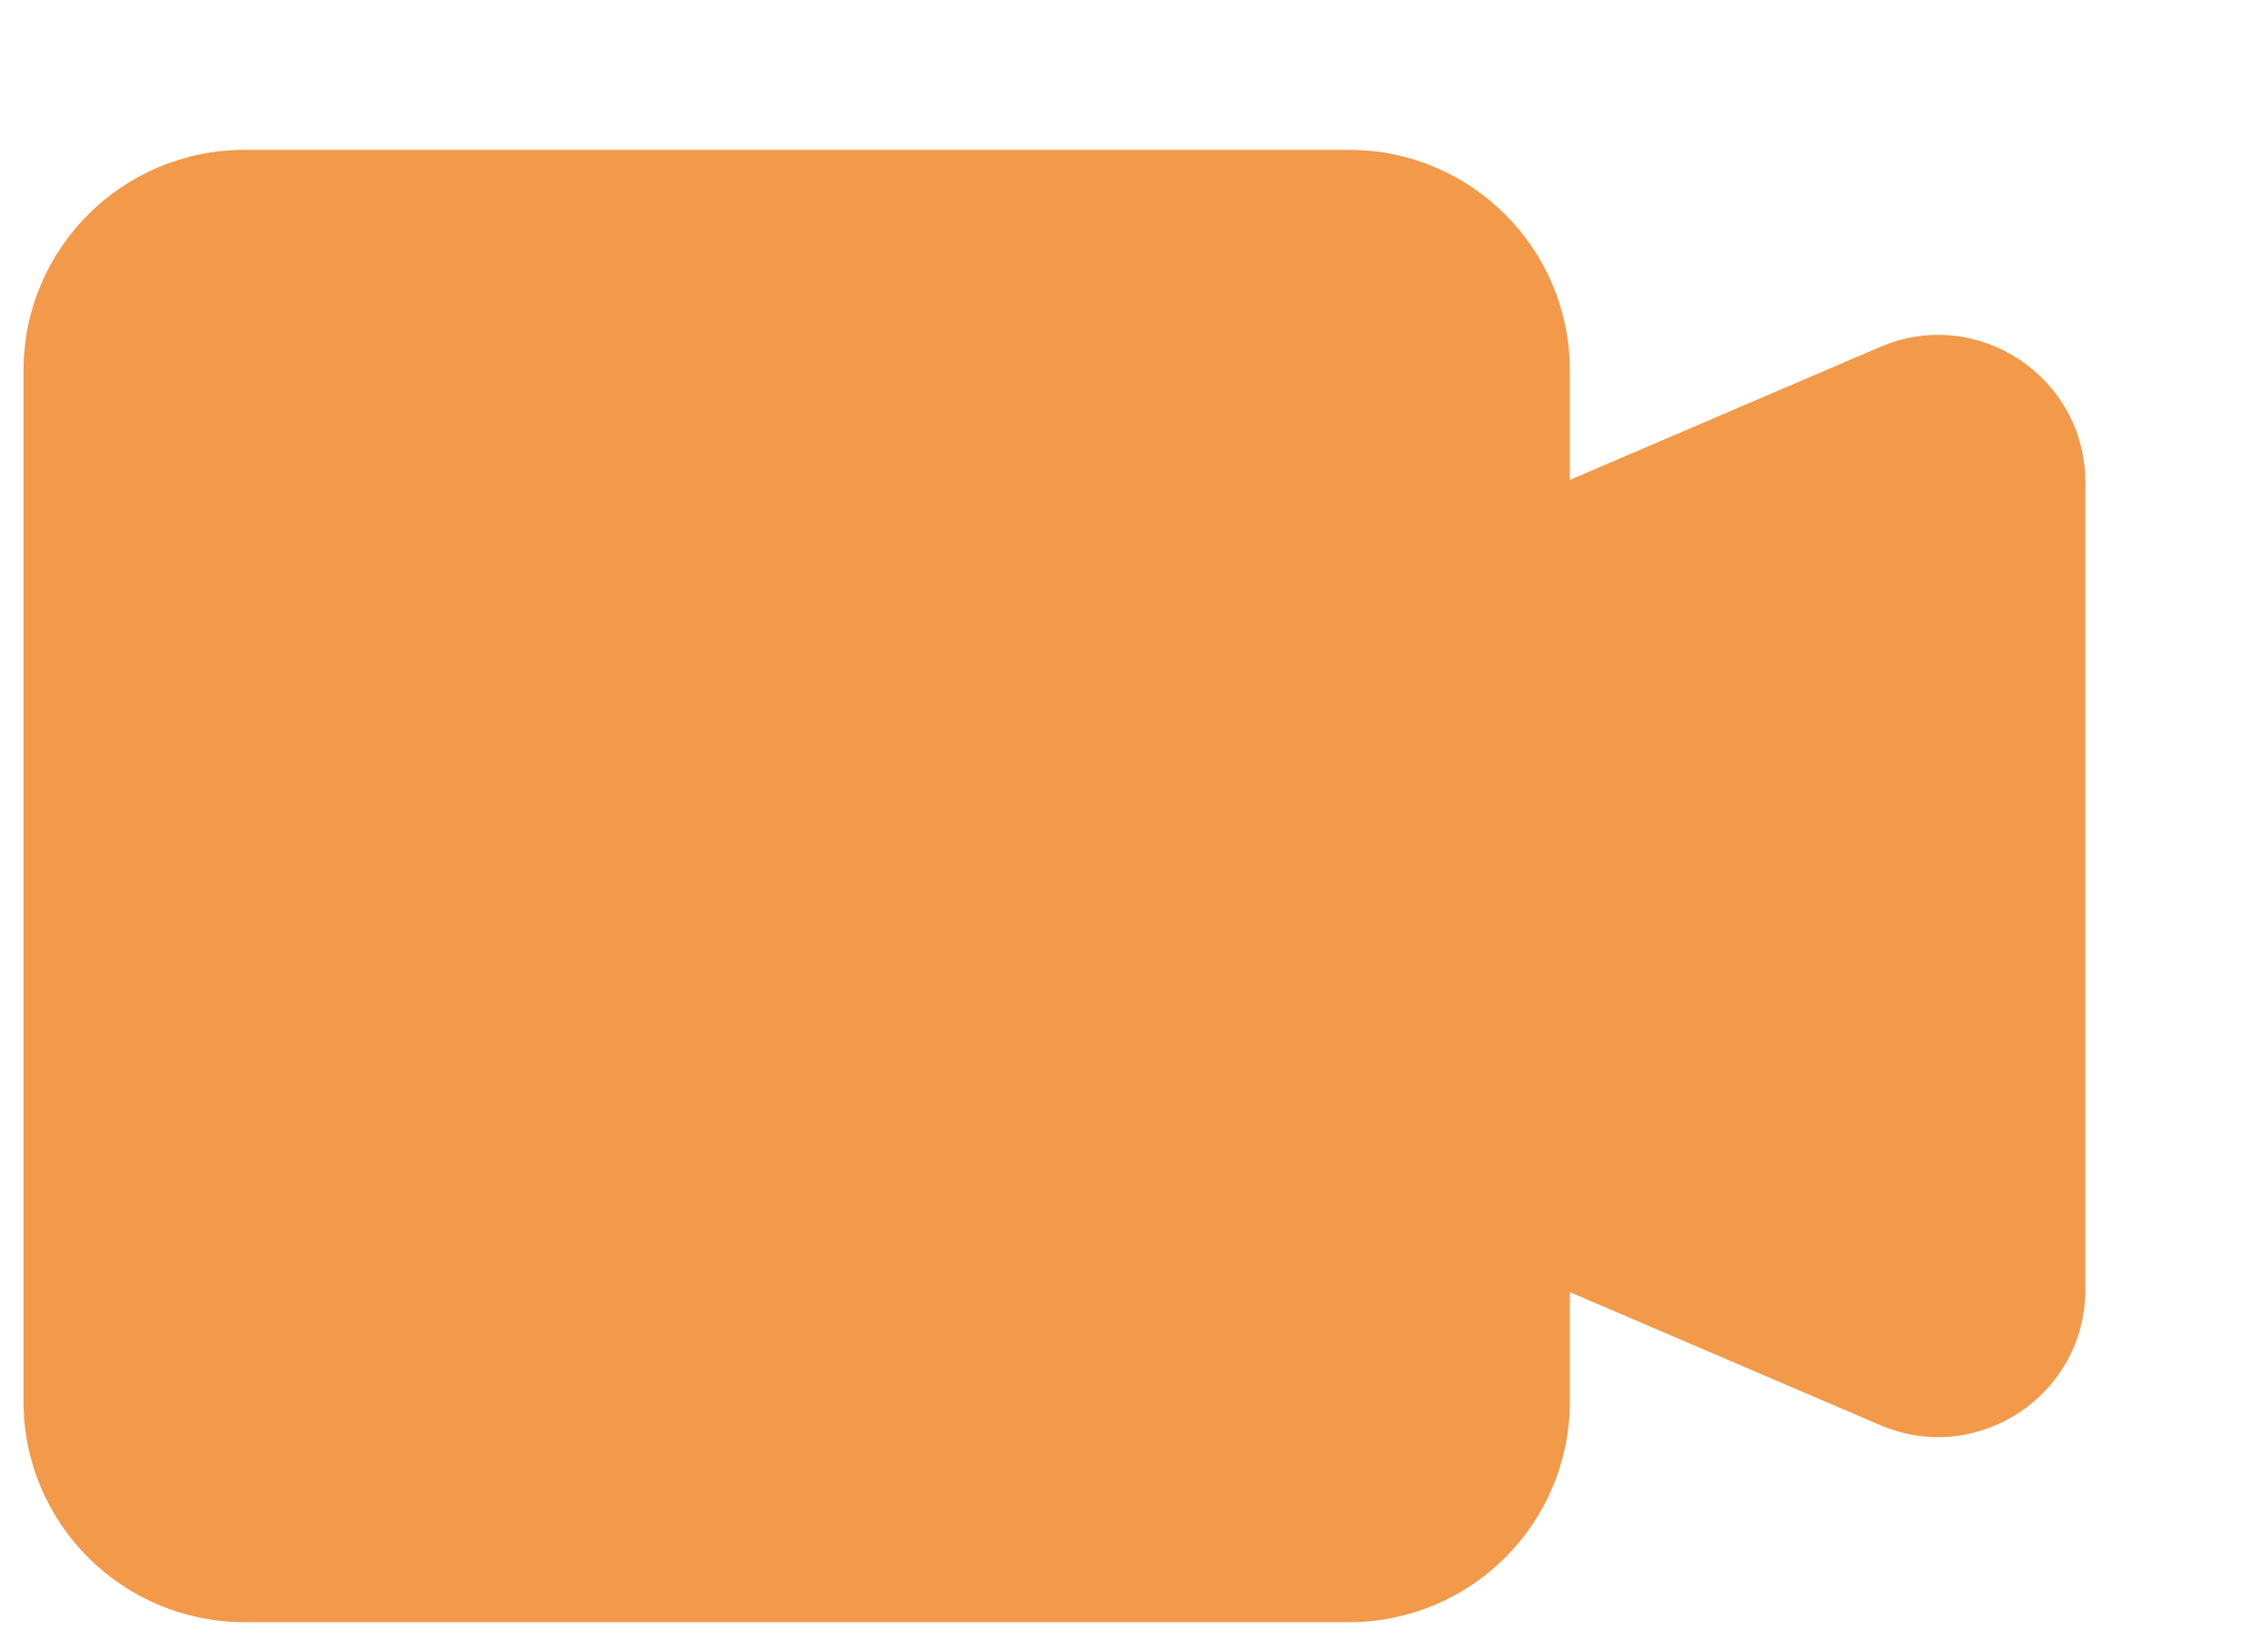 <svg width="11" height="8" viewBox="0 0 11 8" fill="none" xmlns="http://www.w3.org/2000/svg">
<path fill-rule="evenodd" clip-rule="evenodd" d="M1.186 0.727C0.594 0.727 0.114 1.206 0.114 1.798V6.798C0.114 7.39 0.594 7.869 1.186 7.869H6.543C7.135 7.869 7.614 7.39 7.614 6.798V6.268L9.119 6.913C9.59 7.115 10.114 6.769 10.114 6.256V2.34C10.114 1.827 9.59 1.481 9.119 1.683L7.614 2.328V1.798C7.614 1.206 7.135 0.727 6.543 0.727H1.186Z" fill="#F2994A"/>
</svg>
